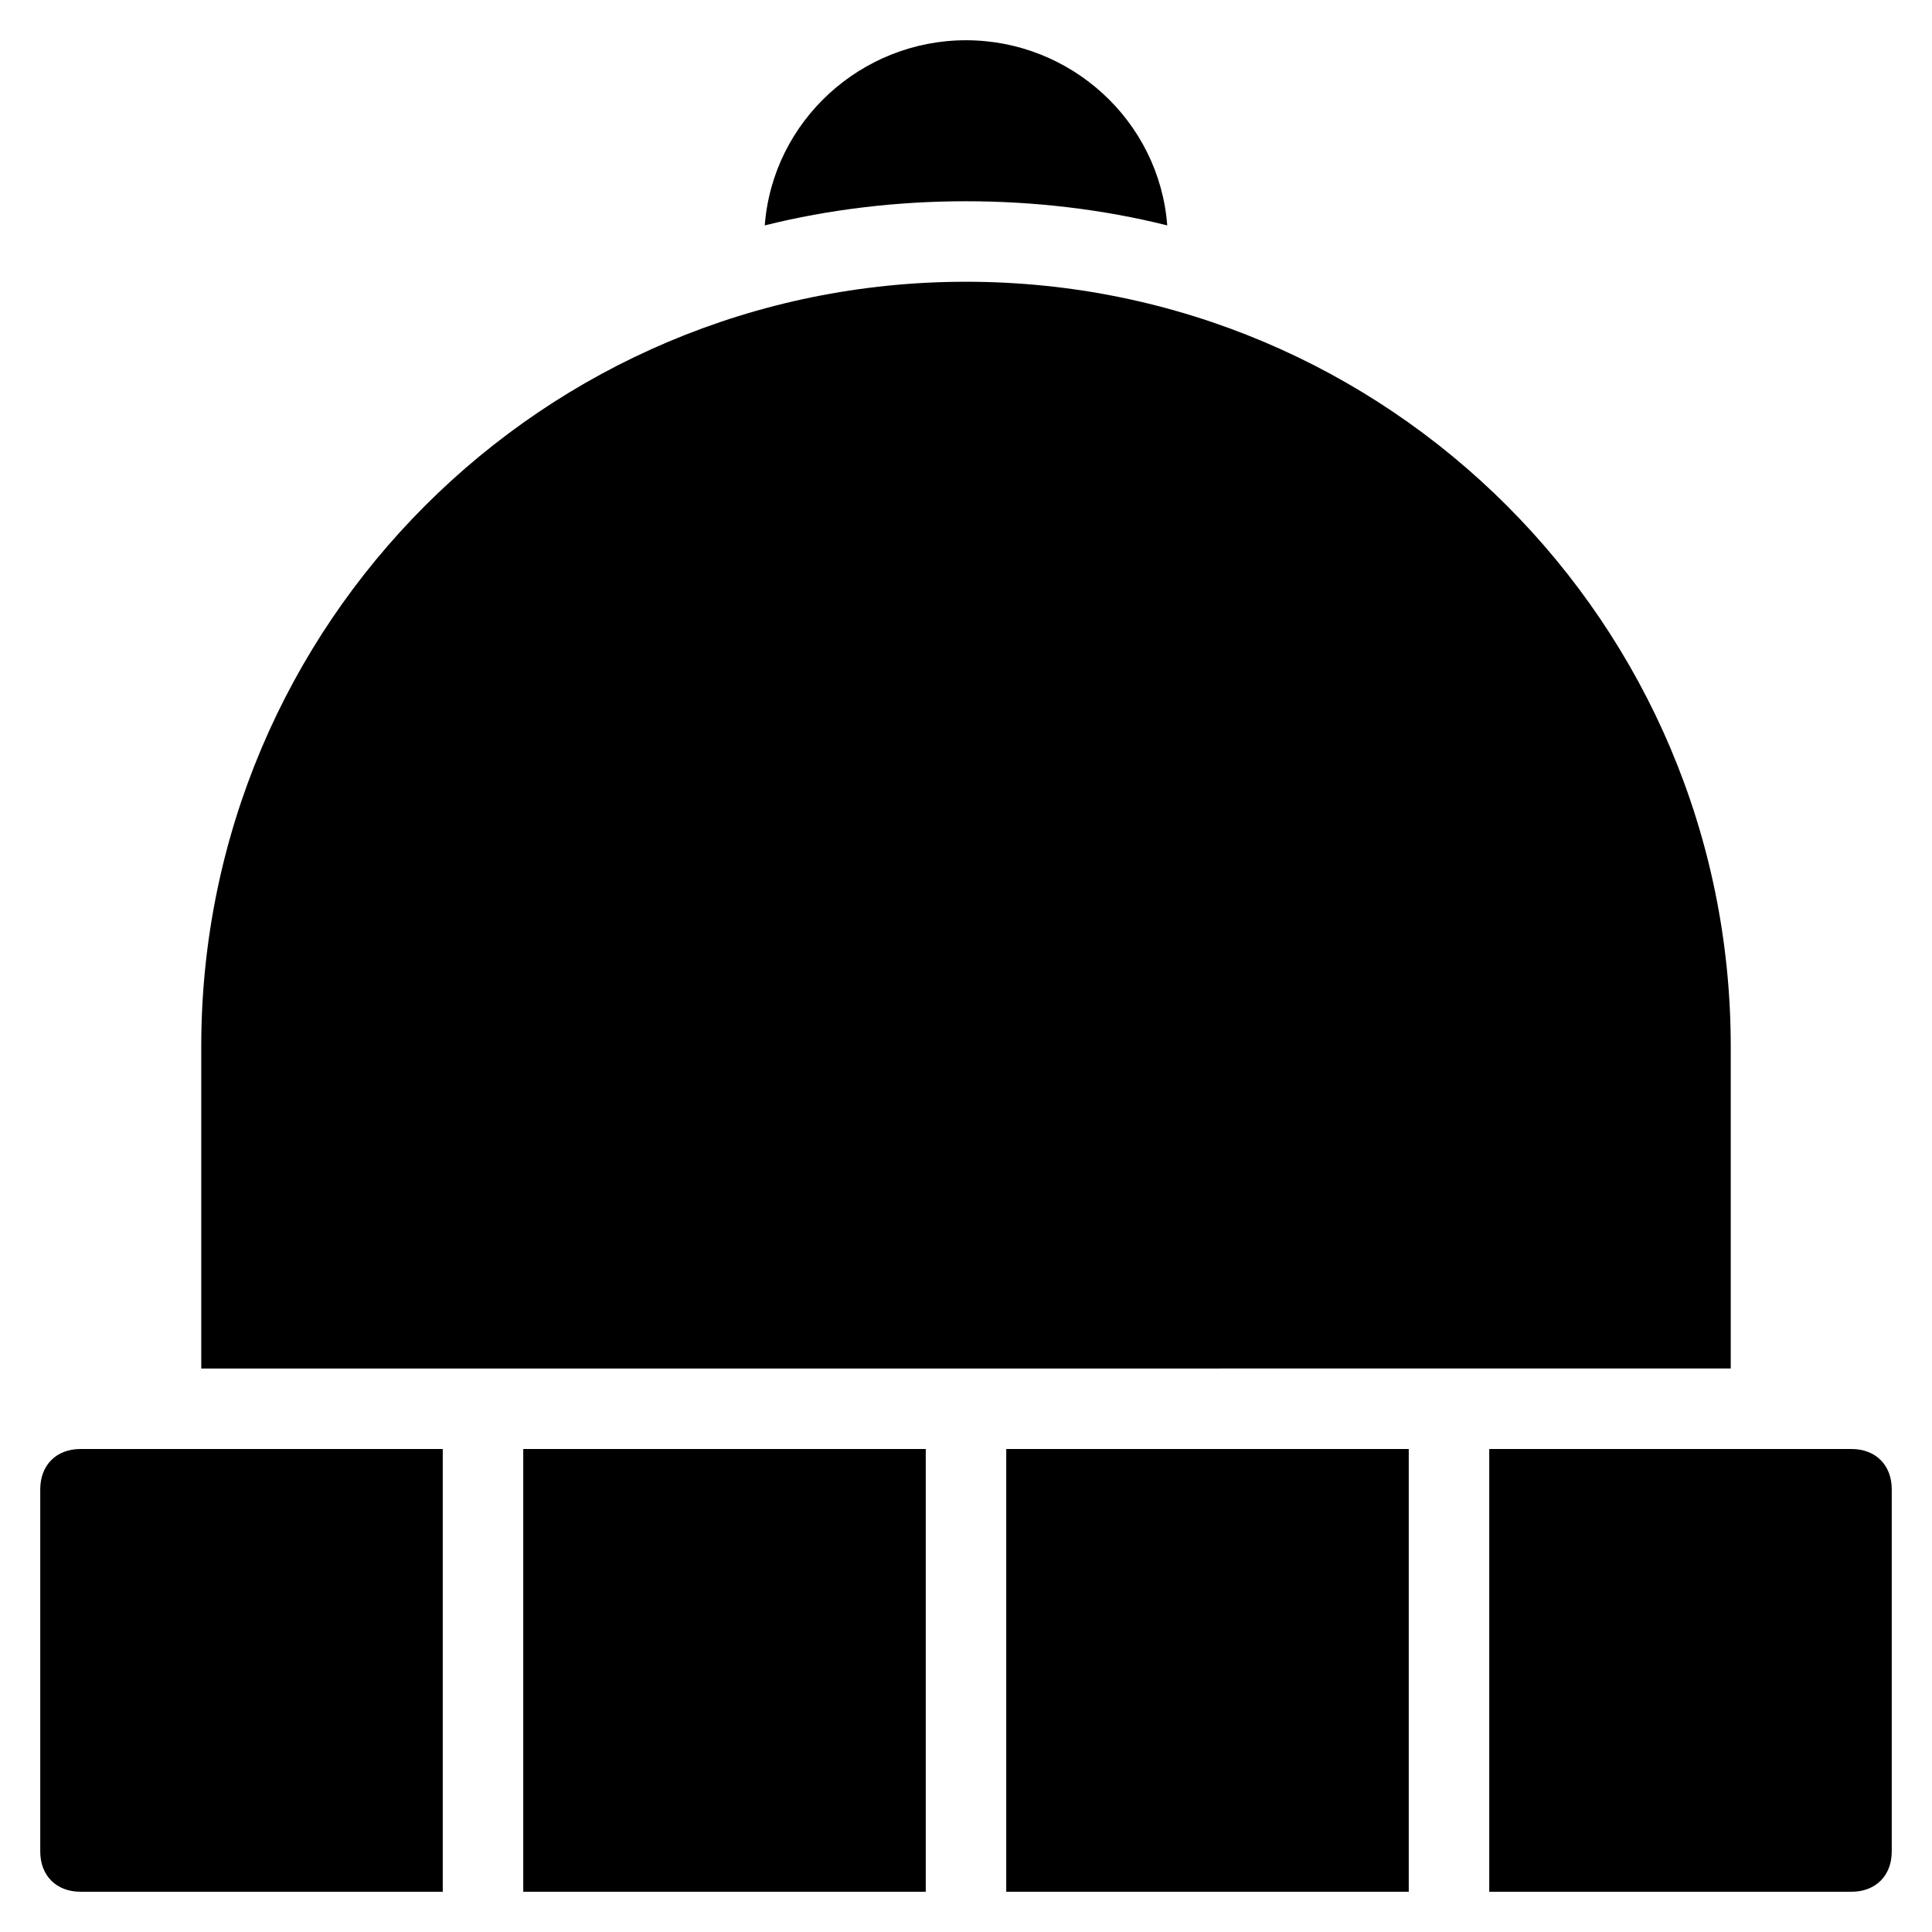 <?xml version="1.0" encoding="utf-8"?>
<!-- Generator: Adobe Illustrator 19.1.0, SVG Export Plug-In . SVG Version: 6.00 Build 0)  -->
<!DOCTYPE svg PUBLIC "-//W3C//DTD SVG 1.1//EN" "http://www.w3.org/Graphics/SVG/1.1/DTD/svg11.dtd">
<svg version="1.1" id="Layer_1" xmlns="http://www.w3.org/2000/svg" xmlns:xlink="http://www.w3.org/1999/xlink" x="0px" y="0px"
	 width="48px" height="48px" viewBox="0 0 48 48" enable-background="new 0 0 48 48" xml:space="preserve">
<rect x="13" y="36" width="10" height="11"/>
<rect x="25" y="36" width="10" height="11"/>
<path d="M46,36h-9v11h9c0.6,0,1-0.4,1-1v-9C47,36.4,46.6,36,46,36z"/>
<path d="M11,36H2c-0.6,0-1,0.4-1,1v9c0,0.6,0.4,1,1,1h9V36z"/>
<path d="M24,5c1.7,0,3.4,0.2,5,0.6C28.8,3,26.6,1,24,1s-4.8,2-5,4.6C20.6,5.2,22.3,5,24,5z"/>
<path d="M43,34v-8c0-10.5-8.5-19-19-19S5,15.5,5,26v8H43z"/>
</svg>
